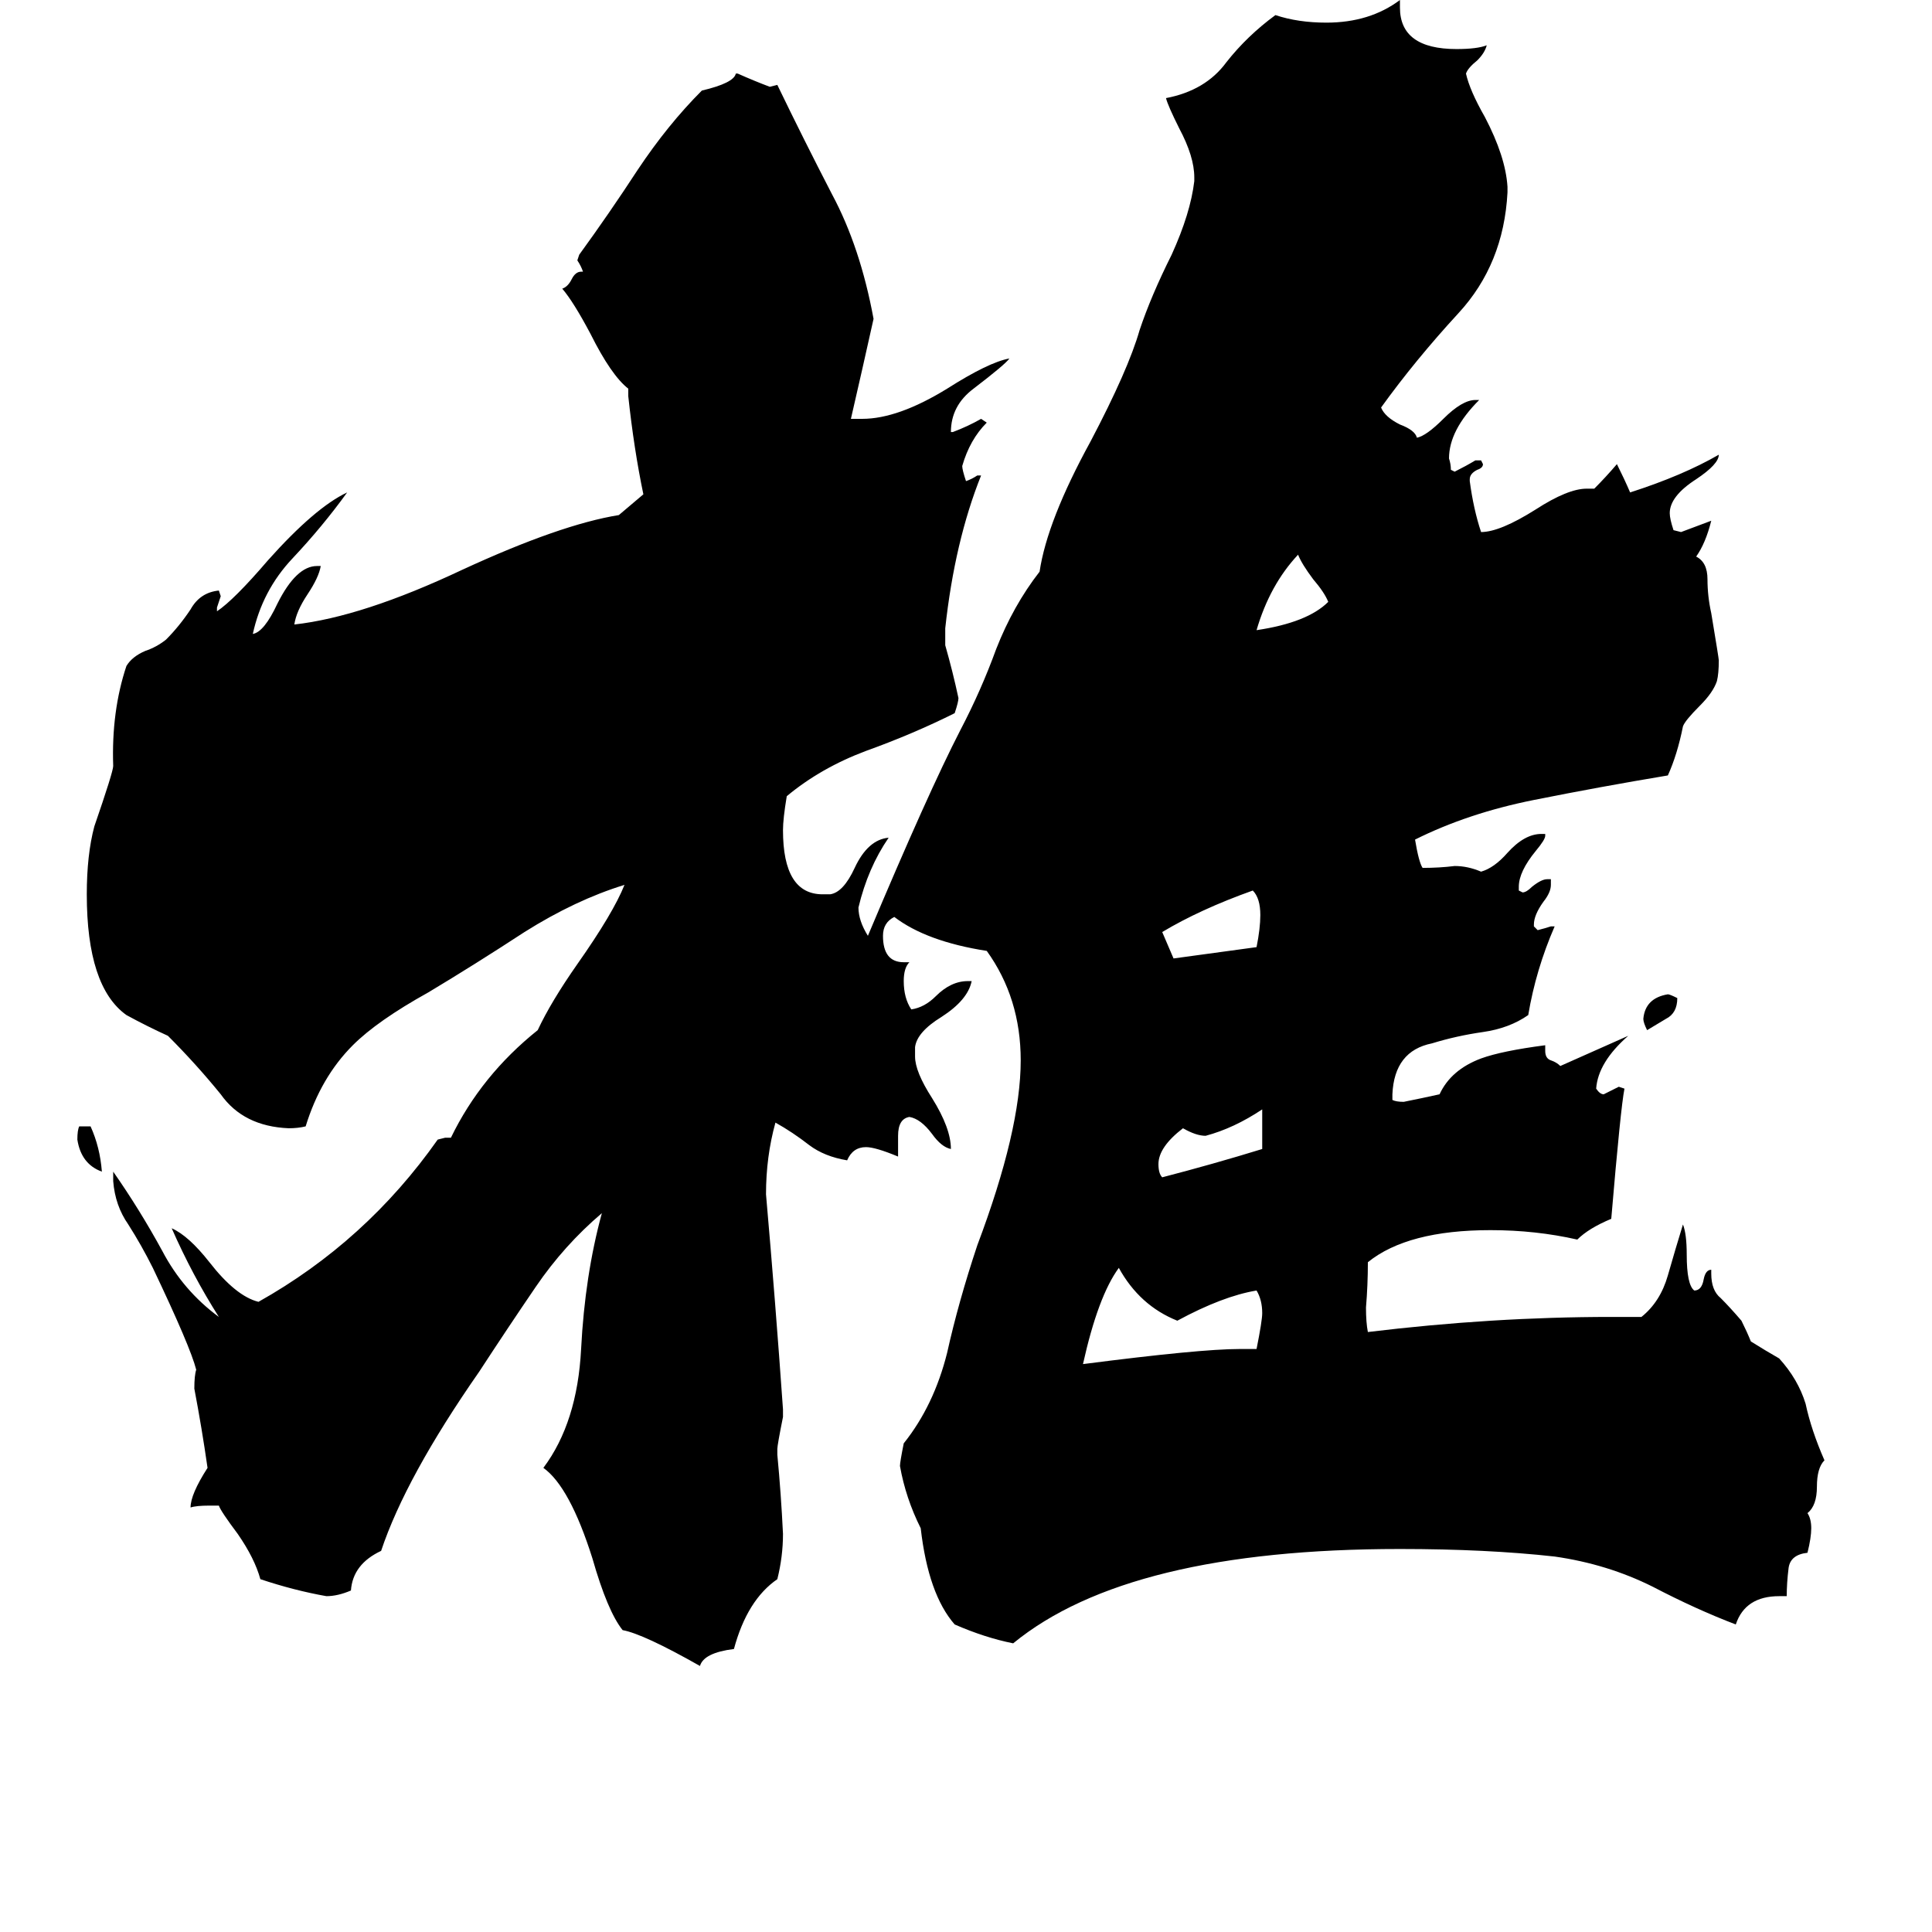 <svg xmlns="http://www.w3.org/2000/svg" viewBox="0 -800 1024 1024">
	<path fill="#000000" d="M42 -203H48Q53 -192 54 -179Q43 -183 41 -196Q41 -201 42 -203ZM889 -271Q889 -263 883 -260Q878 -257 873 -254Q871 -258 871 -260Q872 -271 884 -273Q885 -273 889 -271ZM704 -481Q702 -486 696 -493Q690 -501 688 -506Q673 -490 666 -466Q693 -470 704 -481ZM669 -191V-212Q654 -202 639 -198Q634 -198 627 -202Q614 -192 614 -183Q614 -178 616 -176Q643 -183 669 -191ZM666 -298Q668 -308 668 -315Q668 -324 664 -328Q636 -318 616 -306Q619 -299 622 -292Q644 -295 666 -298ZM657 -85H666Q669 -100 669 -104Q669 -111 666 -116Q648 -113 624 -100Q604 -108 593 -128Q582 -113 574 -77Q636 -85 657 -85ZM947 46H943Q925 46 920 61Q899 53 876 41Q852 29 824 25Q788 21 742 21Q598 21 537 71Q522 68 506 61Q492 45 488 10Q480 -6 477 -23Q477 -25 479 -35Q495 -55 502 -83Q508 -110 518 -140Q541 -201 541 -238Q541 -271 523 -296Q491 -301 474 -314Q468 -311 468 -304Q468 -290 479 -290H482Q479 -287 479 -280Q479 -271 483 -265Q490 -266 496 -272Q504 -280 513 -280H515Q513 -270 499 -261Q486 -253 485 -245V-240Q485 -232 494 -218Q504 -202 504 -191Q499 -192 494 -199Q488 -207 482 -208Q476 -207 476 -198V-187Q464 -192 459 -192Q452 -192 449 -185Q437 -187 429 -193Q420 -200 411 -205Q406 -187 406 -167Q411 -110 415 -53V-49Q412 -34 412 -32V-29Q414 -8 415 13Q415 25 412 37Q396 48 389 74Q373 76 371 83Q341 66 330 64Q322 54 314 26Q302 -12 288 -22Q306 -46 308 -85Q310 -124 319 -157Q299 -140 284 -118Q269 -96 254 -73Q215 -17 202 22Q187 29 186 43Q179 46 173 46Q156 43 138 37Q135 26 126 13Q117 1 116 -2H111Q104 -2 101 -1Q101 -8 110 -22Q107 -43 103 -64Q103 -71 104 -74Q101 -86 81 -128Q75 -140 68 -151Q61 -161 60 -174V-179Q74 -159 86 -137Q97 -116 116 -102Q102 -124 91 -149Q100 -145 111 -131Q125 -113 137 -110Q194 -142 232 -196L236 -197H239Q255 -230 285 -254Q292 -269 306 -289Q325 -316 331 -331Q305 -323 278 -306Q252 -289 227 -274Q200 -259 187 -246Q170 -229 162 -203Q158 -202 153 -202Q129 -203 117 -220Q104 -236 89 -251Q78 -256 67 -262Q46 -277 46 -326Q46 -347 50 -362Q60 -391 60 -394Q59 -423 67 -447Q70 -452 77 -455Q83 -457 88 -461Q95 -468 101 -477Q106 -486 116 -487L117 -484Q116 -481 115 -478V-476Q124 -482 142 -503Q167 -531 184 -539Q171 -521 155 -504Q139 -487 134 -464Q140 -465 147 -480Q157 -500 168 -500H170Q169 -494 163 -485Q157 -476 156 -469Q192 -473 245 -498Q297 -522 328 -527L341 -538Q336 -562 333 -590V-594Q324 -601 313 -623Q304 -640 298 -647Q301 -648 303 -652Q305 -656 308 -656H309Q308 -659 306 -662L307 -665Q323 -687 338 -710Q354 -734 372 -752Q389 -756 390 -761H391Q400 -757 408 -754L412 -755Q426 -726 441 -697Q456 -669 463 -631Q457 -604 451 -578H457Q476 -578 502 -594Q524 -608 535 -610Q533 -607 516 -594Q504 -585 504 -571H505Q513 -574 520 -578L523 -576Q514 -567 510 -553Q510 -551 512 -545Q515 -546 518 -548H520Q506 -513 501 -467V-458Q505 -444 508 -430Q508 -428 506 -422Q484 -411 459 -402Q435 -393 417 -378Q415 -366 415 -360Q415 -326 436 -326H440Q447 -327 453 -340Q460 -355 471 -356Q460 -340 455 -319Q455 -312 460 -304Q492 -380 509 -413Q520 -434 528 -456Q537 -479 551 -497Q555 -524 578 -566Q598 -604 604 -625Q610 -643 621 -665Q631 -687 633 -704V-706Q633 -717 625 -732Q619 -744 618 -748Q639 -752 650 -767Q661 -781 676 -792Q688 -788 703 -788Q726 -788 742 -800V-796Q742 -774 772 -774Q783 -774 788 -776Q787 -772 783 -768Q778 -764 777 -761Q779 -752 787 -738Q798 -717 799 -701V-698Q797 -660 773 -634Q750 -609 732 -584Q734 -579 742 -575Q750 -572 751 -568Q756 -569 765 -578Q775 -588 782 -588H784Q768 -572 768 -557Q769 -554 769 -551L771 -550Q777 -553 782 -556H785L786 -554Q786 -552 783 -551Q779 -549 779 -546V-545Q781 -530 785 -518Q795 -518 814 -530Q831 -541 841 -541H845Q851 -547 857 -554Q861 -546 864 -539Q892 -548 911 -559Q911 -554 899 -546Q885 -537 885 -528Q885 -525 887 -519L891 -518Q899 -521 907 -524Q904 -512 899 -505Q905 -502 905 -493Q905 -484 907 -475Q911 -451 911 -450Q911 -443 910 -439Q908 -433 901 -426Q893 -418 892 -415Q889 -400 884 -389Q848 -383 813 -376Q778 -369 750 -355Q752 -343 754 -340Q763 -340 771 -341Q778 -341 785 -338Q792 -340 799 -348Q808 -358 817 -358H819V-357Q819 -355 814 -349Q805 -338 805 -330V-328L807 -327Q809 -327 812 -330Q817 -334 820 -334H822V-331Q822 -327 818 -322Q813 -315 813 -310V-309L815 -307Q819 -308 822 -309H824Q814 -286 810 -262Q800 -255 786 -253Q772 -251 759 -247Q739 -243 738 -220V-217Q740 -216 744 -216Q754 -218 763 -220Q769 -233 785 -239Q796 -243 819 -246V-243Q819 -239 822 -238Q825 -237 827 -235Q845 -243 863 -251Q847 -237 846 -223Q848 -220 850 -220Q854 -222 858 -224L861 -223Q859 -213 854 -154Q842 -149 836 -143Q814 -148 790 -148Q746 -148 725 -131Q725 -119 724 -107Q724 -99 725 -94Q791 -102 854 -102H870Q880 -110 884 -124Q888 -138 892 -151Q894 -146 894 -135Q894 -119 898 -116Q902 -116 903 -122Q904 -127 907 -127V-125Q907 -116 912 -112Q917 -107 923 -100Q926 -94 928 -89Q936 -84 943 -80Q953 -69 957 -56Q960 -42 967 -26Q963 -22 963 -12Q963 -2 958 2Q960 5 960 10Q960 15 958 23Q949 24 948 31Q947 39 947 46Z"/>
</svg>